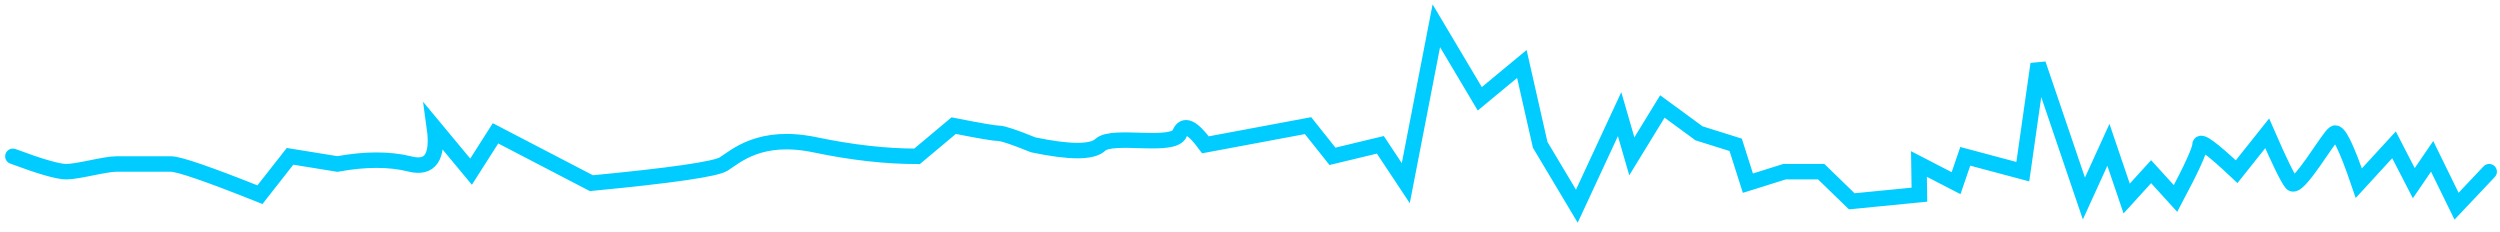 <?xml version="1.0" encoding="UTF-8"?>
<svg width="194px" height="18px" viewBox="0 0 194 18" version="1.1" xmlns="http://www.w3.org/2000/svg" xmlns:xlink="http://www.w3.org/1999/xlink">
    <!-- Generator: Sketch 49.1 (51147) - http://www.bohemiancoding.com/sketch -->
    <title>Path 4 Copy</title>
    <desc>Created with Sketch.</desc>
    <defs></defs>
    <g id="dash" stroke="none" stroke-width="1" fill="none" fill-rule="evenodd" stroke-linecap="round">
        <g id="dashboard-light-(data-table)" transform="translate(-659, -141)" stroke="#00CCFF" stroke-width="1.2">
            <path d="M660,154.322 L662.531,157 L664.427,153.131 L665.849,155.214 L667.385,152.238 L670.116,155.214 C671.064,152.437 671.696,151.147 672.012,151.346 C672.486,151.643 674.856,155.81 675.331,155.214 C675.647,154.818 676.279,153.528 677.227,151.346 L679.597,154.322 C681.493,152.536 682.442,151.842 682.442,152.238 C682.442,152.635 683.074,154.024 684.338,156.405 L686.234,154.322 L688.131,156.405 L689.547,152.238 L691.449,156.405 L694.999,145.965 L696.19,154.322 L700.655,153.131 L701.369,155.214 L704.249,153.726 L704.214,156.107 L709.464,156.621 L711.834,154.322 L714.679,154.322 L717.523,155.214 L718.471,152.238 L721.316,151.346 L724.16,149.262 L726.531,153.131 L727.479,149.858 L730.797,157 L733.642,152.238 L735.064,145.965 L738.329,148.667 L741.701,143 L744.071,155.214 L746.045,152.238 L749.76,153.131 L751.656,150.75 L759.618,152.238 C760.631,150.85 761.296,150.552 761.612,151.346 C762.086,152.536 766.827,151.346 767.775,152.238 C768.407,152.834 770.145,152.834 772.99,152.238 C774.453,151.643 775.342,151.346 775.658,151.346 C775.974,151.346 777.139,151.147 779.153,150.75 L781.997,153.131 C784.428,153.131 787.066,152.834 789.91,152.238 C794.177,151.346 796.053,153.131 797.001,153.726 C797.633,154.123 801.056,154.619 807.269,155.214 L814.708,151.346 L816.605,154.322 L819.449,150.899 C819.133,153.181 819.765,154.123 821.345,153.726 C822.926,153.33 824.804,153.33 826.981,153.726 L830.653,153.131 L832.988,156.107 C836.966,154.52 839.27,153.726 839.902,153.726 C840.85,153.726 843.153,153.726 844.101,153.726 C845.049,153.726 847.074,154.322 848.022,154.322 C848.655,154.322 850.034,153.925 852.16,153.131" id="Path-4-Copy" transform="translate(756.08, 150) scale(-1, 1) translate(-756.08, -150) "></path>
        </g>
    </g>
</svg>